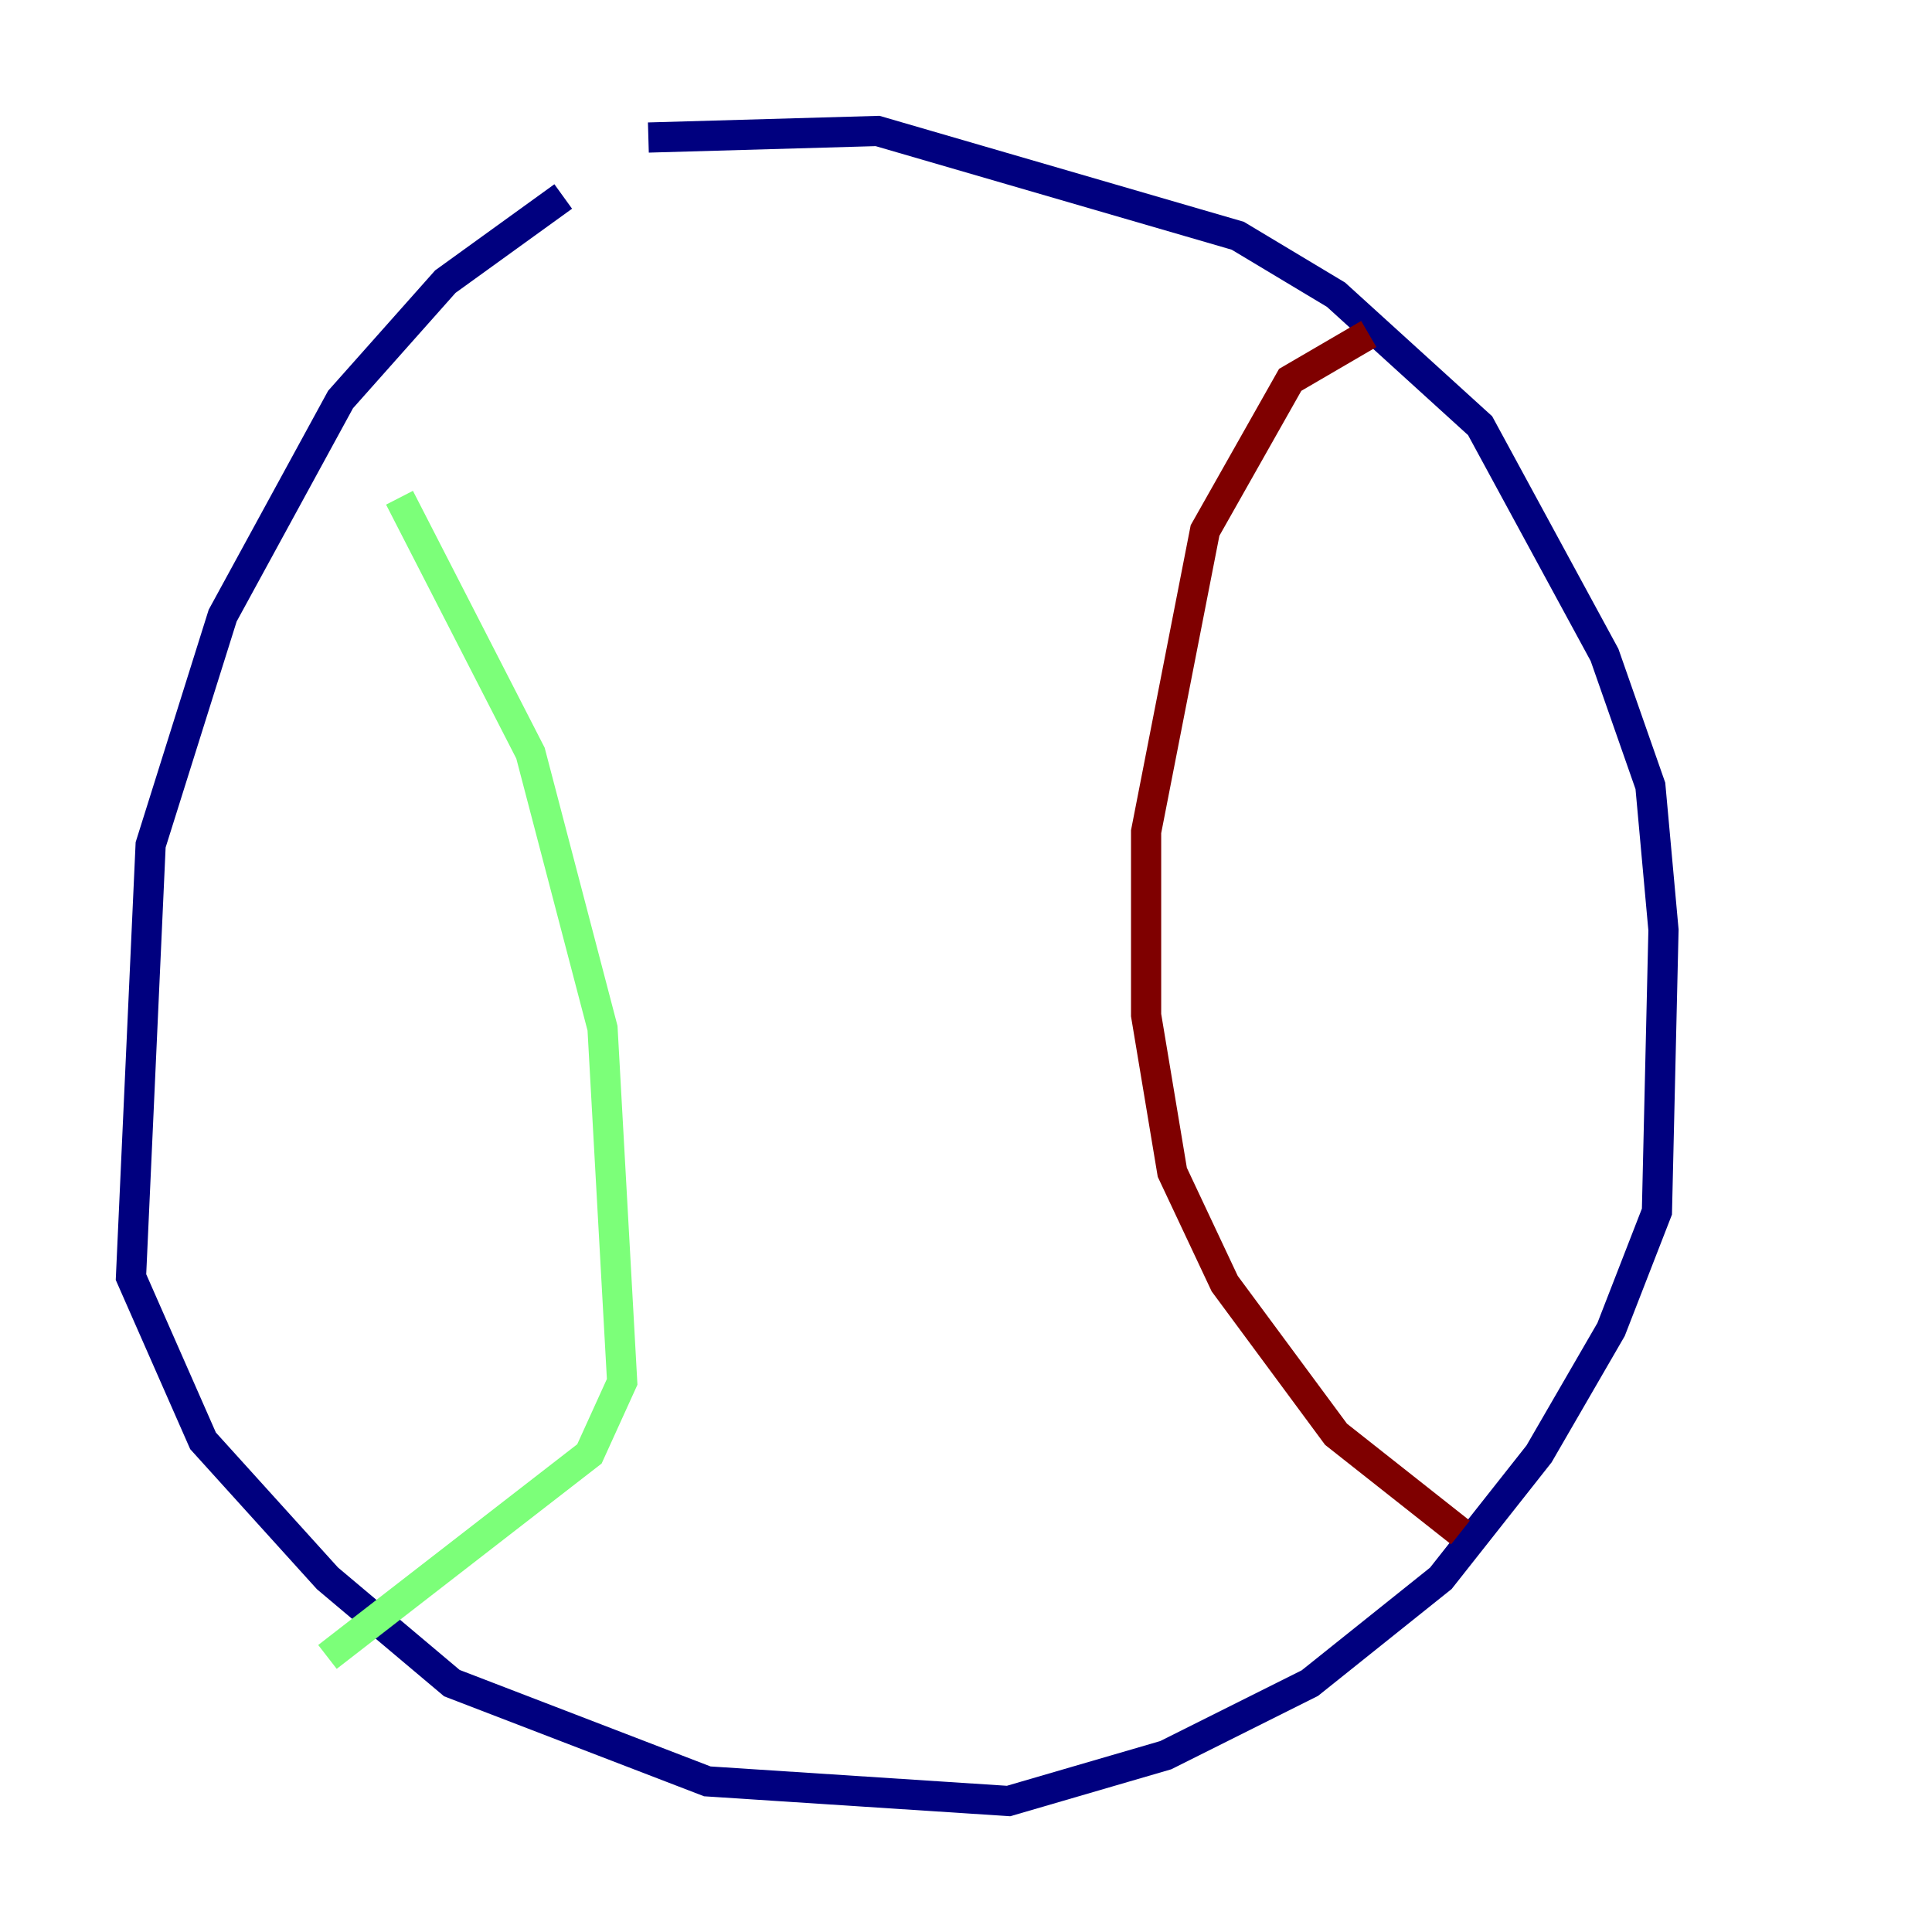 <?xml version="1.0" encoding="utf-8" ?>
<svg baseProfile="tiny" height="128" version="1.2" viewBox="0,0,128,128" width="128" xmlns="http://www.w3.org/2000/svg" xmlns:ev="http://www.w3.org/2001/xml-events" xmlns:xlink="http://www.w3.org/1999/xlink"><defs /><polyline fill="none" points="37.315,13.017 29.505,18.658 22.563,26.468 14.752,40.786 9.98,55.973 8.678,84.61 13.451,95.458 21.695,104.57 29.939,111.512 46.861,118.02 66.82,119.322 77.234,116.285 86.78,111.512 95.458,104.57 101.966,96.325 106.739,88.081 109.776,80.271 110.21,61.614 109.342,52.068 106.305,43.39 98.061,28.203 88.515,19.525 82.007,15.62 58.142,8.678 42.956,9.112" stroke="#00007f" stroke-width="2" /><polyline fill="none" points="26.468,32.976 35.146,49.898 39.919,68.122 41.22,91.552 39.051,96.325 21.695,109.776" stroke="#7cff79" stroke-width="2" /><polyline fill="none" points="90.685,22.129 85.478,25.166 79.837,35.146 75.932,55.105 75.932,67.254 77.668,77.668 81.139,85.044 88.515,95.024 96.759,101.532" stroke="#7f0000" stroke-width="2" /></svg>